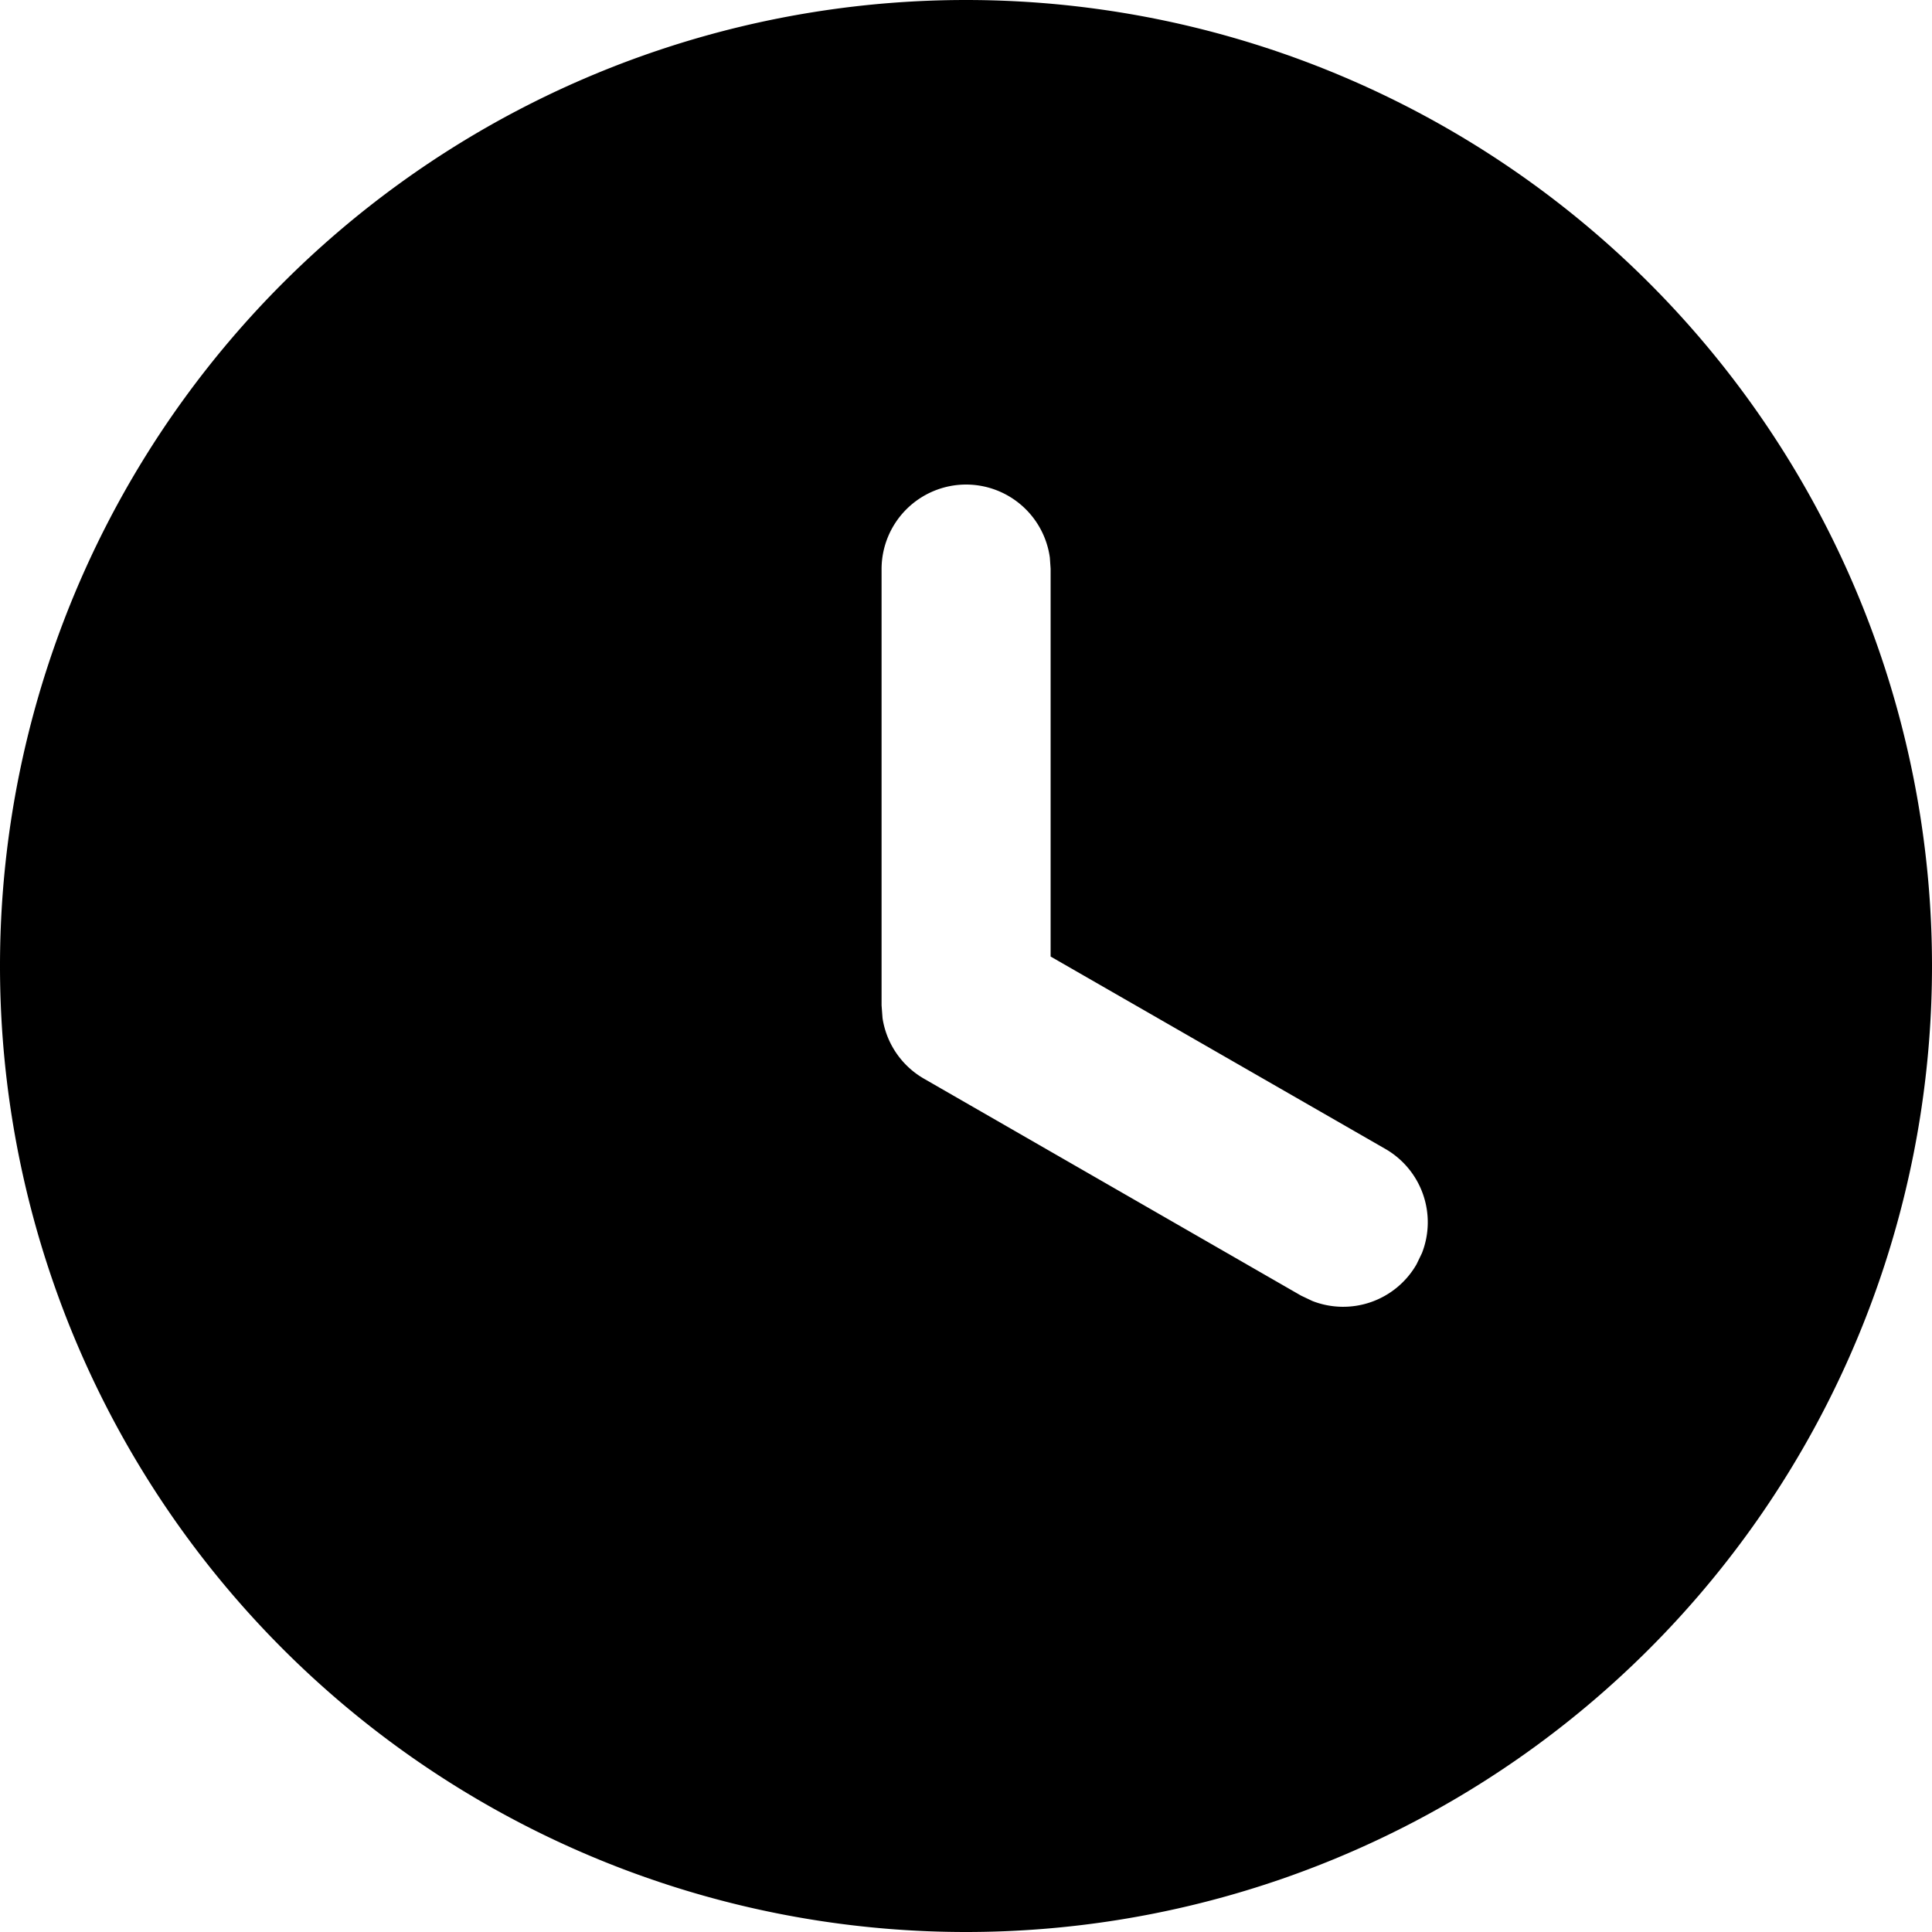 <svg xmlns="http://www.w3.org/2000/svg"  viewBox="0 0 1000 1000" aria-hidden="true"
style="overflow: hidden;vertical-align: -0.15em;"><path d="M500 0A500 500 0 1 1 500 1000 500 500 0 0 1 500 0ZM500 250.8A43.8 43.8 0 0 0 456.3 294.5V520.4L456.8 527A43.8 43.8 0 0 0 478.2 558.3L673.4 670.6 679.3 673.4A43.8 43.8 0 0 0 733.2 654.4L736 648.6A43.8 43.8 0 0 0 717.1 594.7L543.8 495.1V294.4L543.4 288.6A43.8 43.8 0 0 0 500 250.8Z"/></svg>